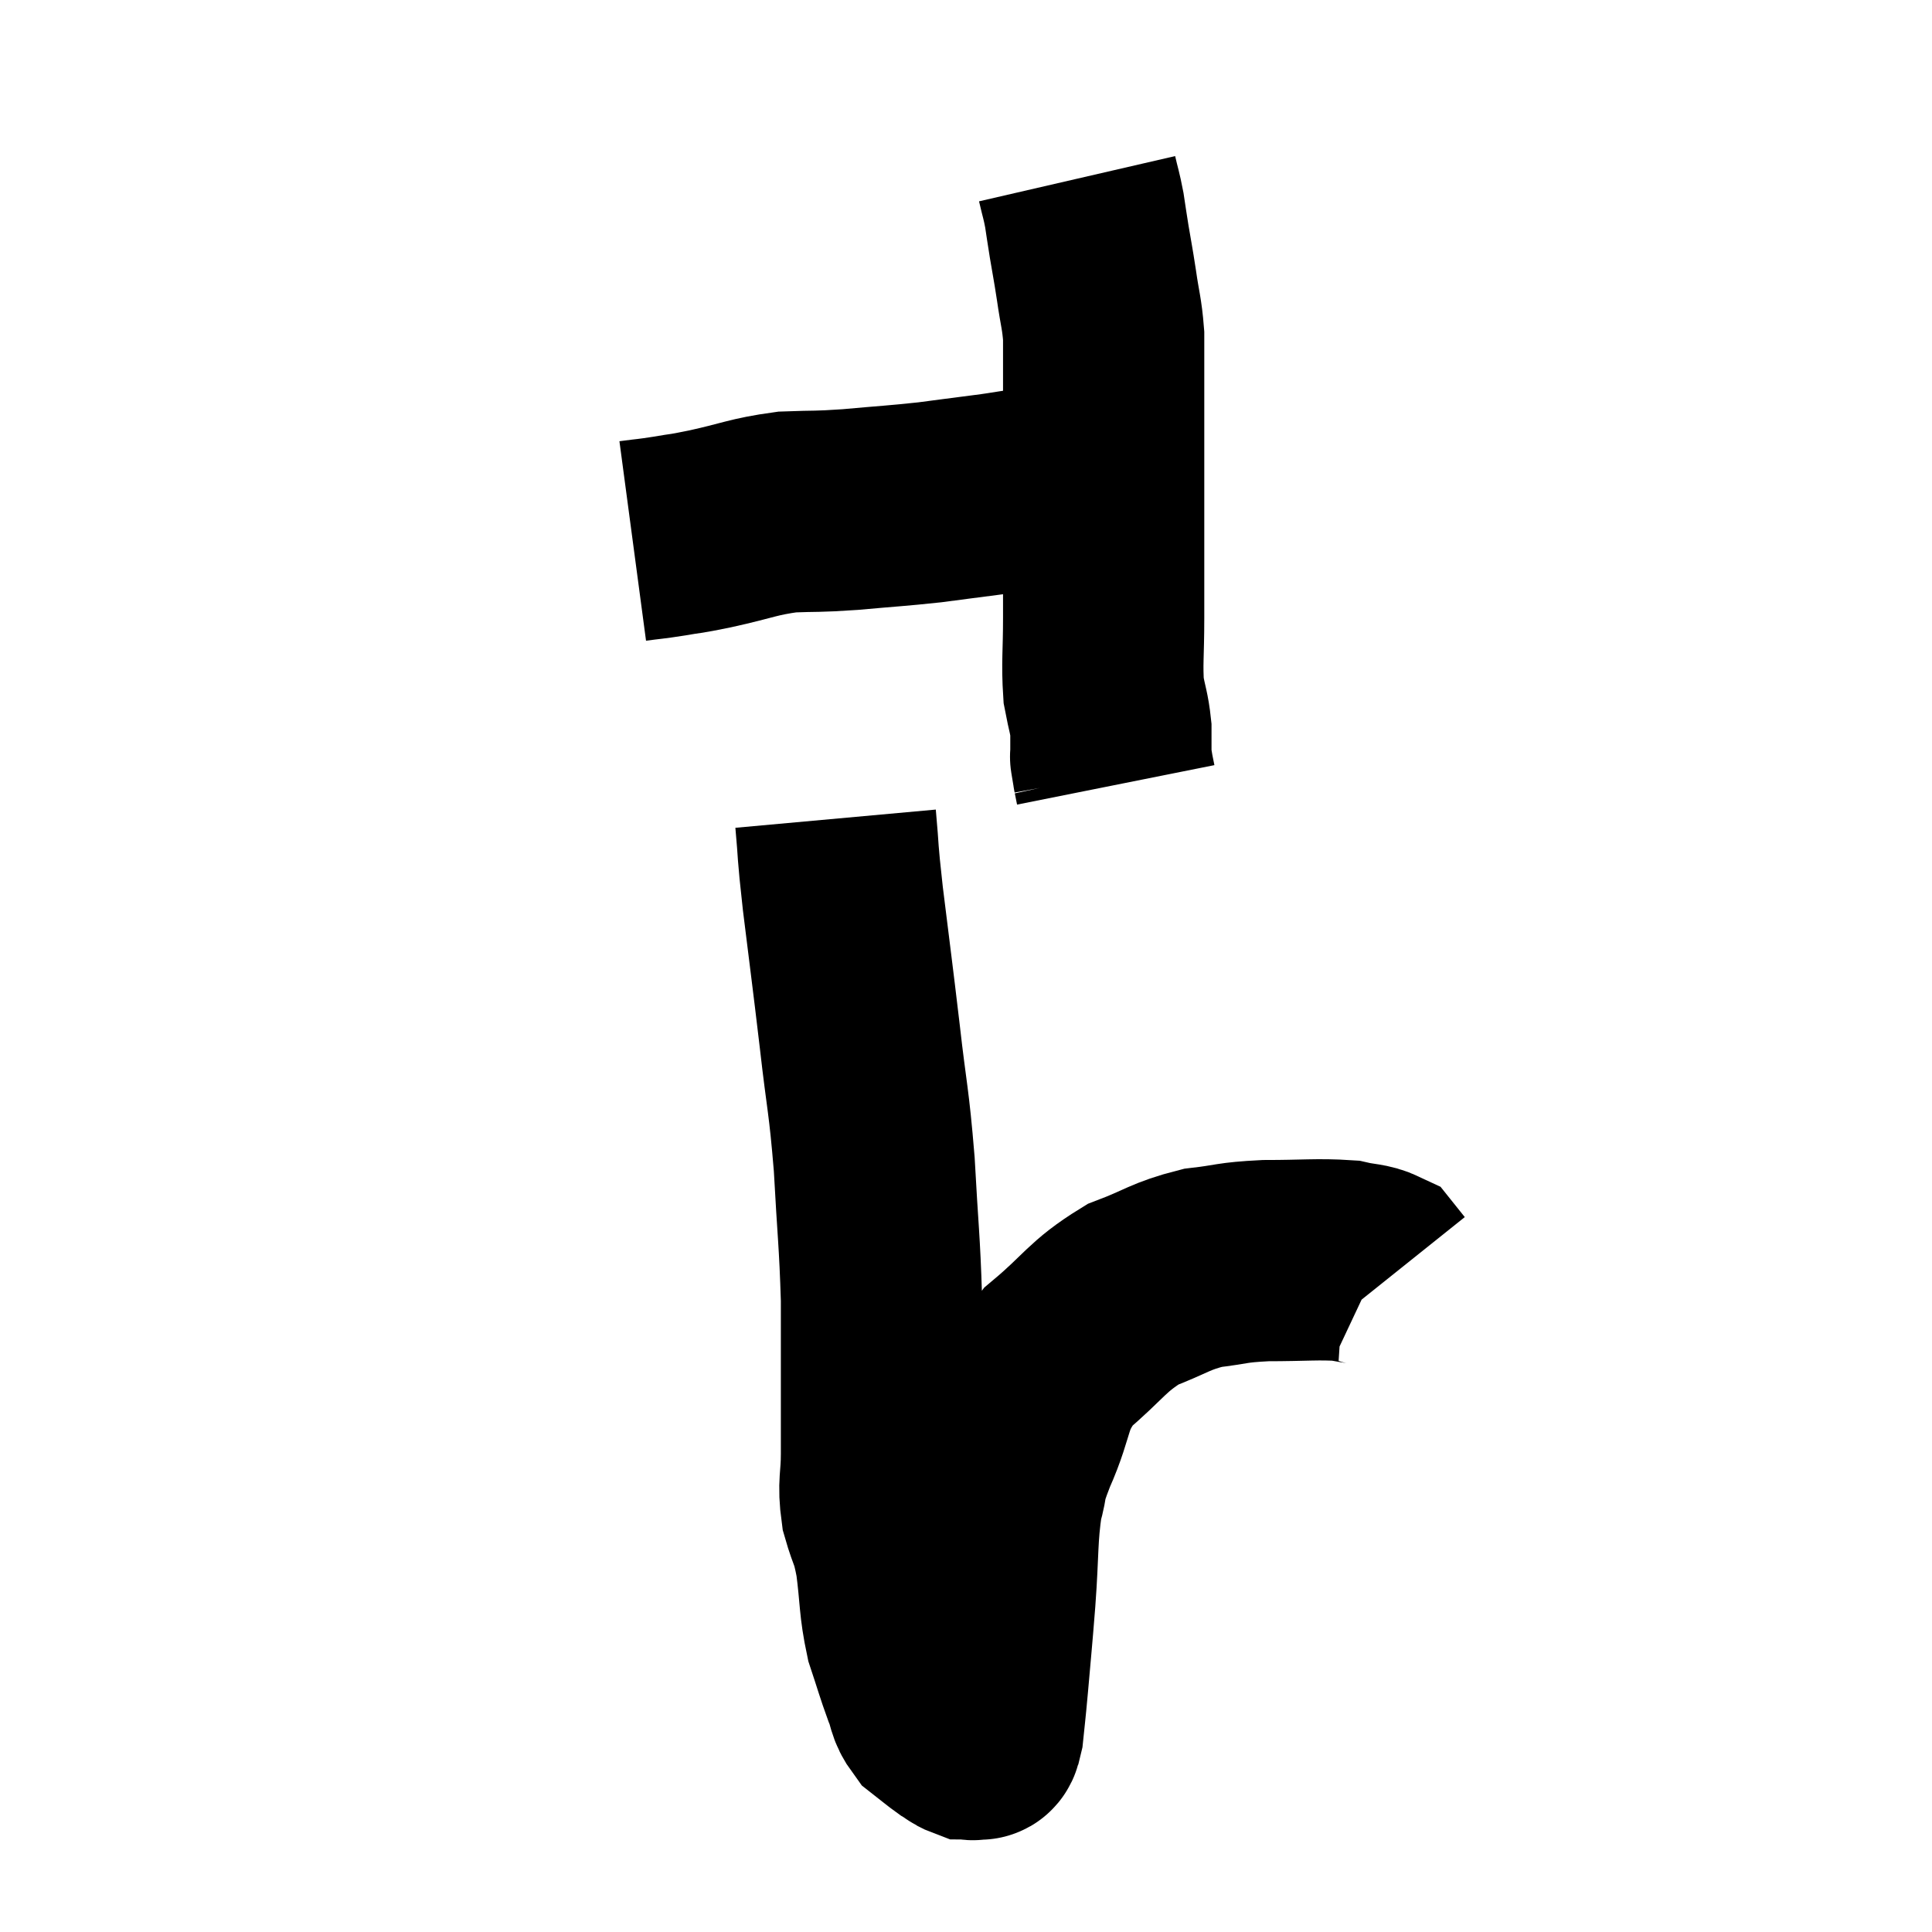 <svg width="48" height="48" viewBox="0 0 48 48" xmlns="http://www.w3.org/2000/svg"><path d="M 15.72 13.44 C 16.17 13.38, 16.14 13.395, 16.62 13.32 C 17.13 13.23, 16.905 13.29, 17.64 13.14 C 18.6 12.93, 18.69 12.84, 19.56 12.72 C 20.34 12.69, 20.235 12.72, 21.12 12.66 C 22.11 12.57, 22.26 12.57, 23.1 12.48 C 23.79 12.39, 23.775 12.39, 24.48 12.3 C 25.2 12.21, 25.23 12.165, 25.92 12.12 C 26.58 12.12, 26.91 12.12, 27.24 12.12 C 27.24 12.12, 27.24 12.12, 27.24 12.12 C 27.24 12.12, 27.21 12.12, 27.24 12.12 L 27.36 12.12" fill="none" stroke="black" stroke-width="5"></path><path d="M 26.76 4.44 C 26.85 4.83, 26.865 4.83, 26.94 5.22 C 27 5.61, 26.985 5.535, 27.06 6 C 27.15 6.54, 27.15 6.495, 27.24 7.08 C 27.33 7.71, 27.375 7.77, 27.42 8.34 C 27.42 8.85, 27.42 8.79, 27.42 9.36 C 27.42 9.99, 27.42 9.87, 27.42 10.62 C 27.42 11.49, 27.42 11.49, 27.42 12.36 C 27.42 13.23, 27.42 13.35, 27.42 14.1 C 27.42 14.73, 27.42 14.595, 27.42 15.36 C 27.42 16.26, 27.375 16.47, 27.42 17.16 C 27.51 17.64, 27.555 17.7, 27.6 18.12 C 27.6 18.48, 27.6 18.66, 27.6 18.84 C 27.6 18.84, 27.585 18.75, 27.6 18.84 C 27.63 19.02, 27.645 19.11, 27.66 19.2 C 27.66 19.2, 27.645 19.125, 27.66 19.2 C 27.69 19.35, 27.705 19.425, 27.72 19.5 C 27.72 19.5, 27.72 19.5, 27.72 19.5 L 27.72 19.5" fill="none" stroke="black" stroke-width="5"></path><path d="M 20.76 20.34 C 20.85 21.33, 20.79 20.97, 20.94 22.32 C 21.15 24.03, 21.165 24.09, 21.36 25.74 C 21.54 27.33, 21.585 27.285, 21.72 28.92 C 21.81 30.6, 21.855 30.81, 21.9 32.28 C 21.9 33.54, 21.9 33.84, 21.9 34.8 C 21.9 35.46, 21.9 35.445, 21.9 36.12 C 21.9 36.81, 21.81 36.84, 21.9 37.5 C 22.08 38.13, 22.11 37.98, 22.26 38.76 C 22.38 39.69, 22.335 39.84, 22.5 40.62 C 22.71 41.25, 22.74 41.385, 22.92 41.88 C 23.07 42.24, 23.01 42.315, 23.22 42.6 C 23.49 42.81, 23.55 42.87, 23.76 43.02 C 23.91 43.11, 23.94 43.155, 24.06 43.2 C 24.15 43.2, 24.15 43.245, 24.24 43.2 C 24.33 43.11, 24.345 43.365, 24.42 43.02 C 24.48 42.42, 24.465 42.645, 24.54 41.82 C 24.63 40.77, 24.63 40.86, 24.72 39.72 C 24.81 38.49, 24.765 38.19, 24.9 37.26 C 25.08 36.63, 24.915 36.885, 25.26 36 C 25.77 34.86, 25.56 34.68, 26.28 33.72 C 27.21 32.94, 27.24 32.715, 28.14 32.16 C 29.01 31.83, 29.055 31.71, 29.88 31.5 C 30.66 31.41, 30.555 31.365, 31.44 31.32 C 32.43 31.32, 32.73 31.275, 33.42 31.32 C 33.81 31.41, 33.945 31.38, 34.2 31.5 L 34.44 31.8" fill="none" stroke="black" stroke-width="5"></path></svg>